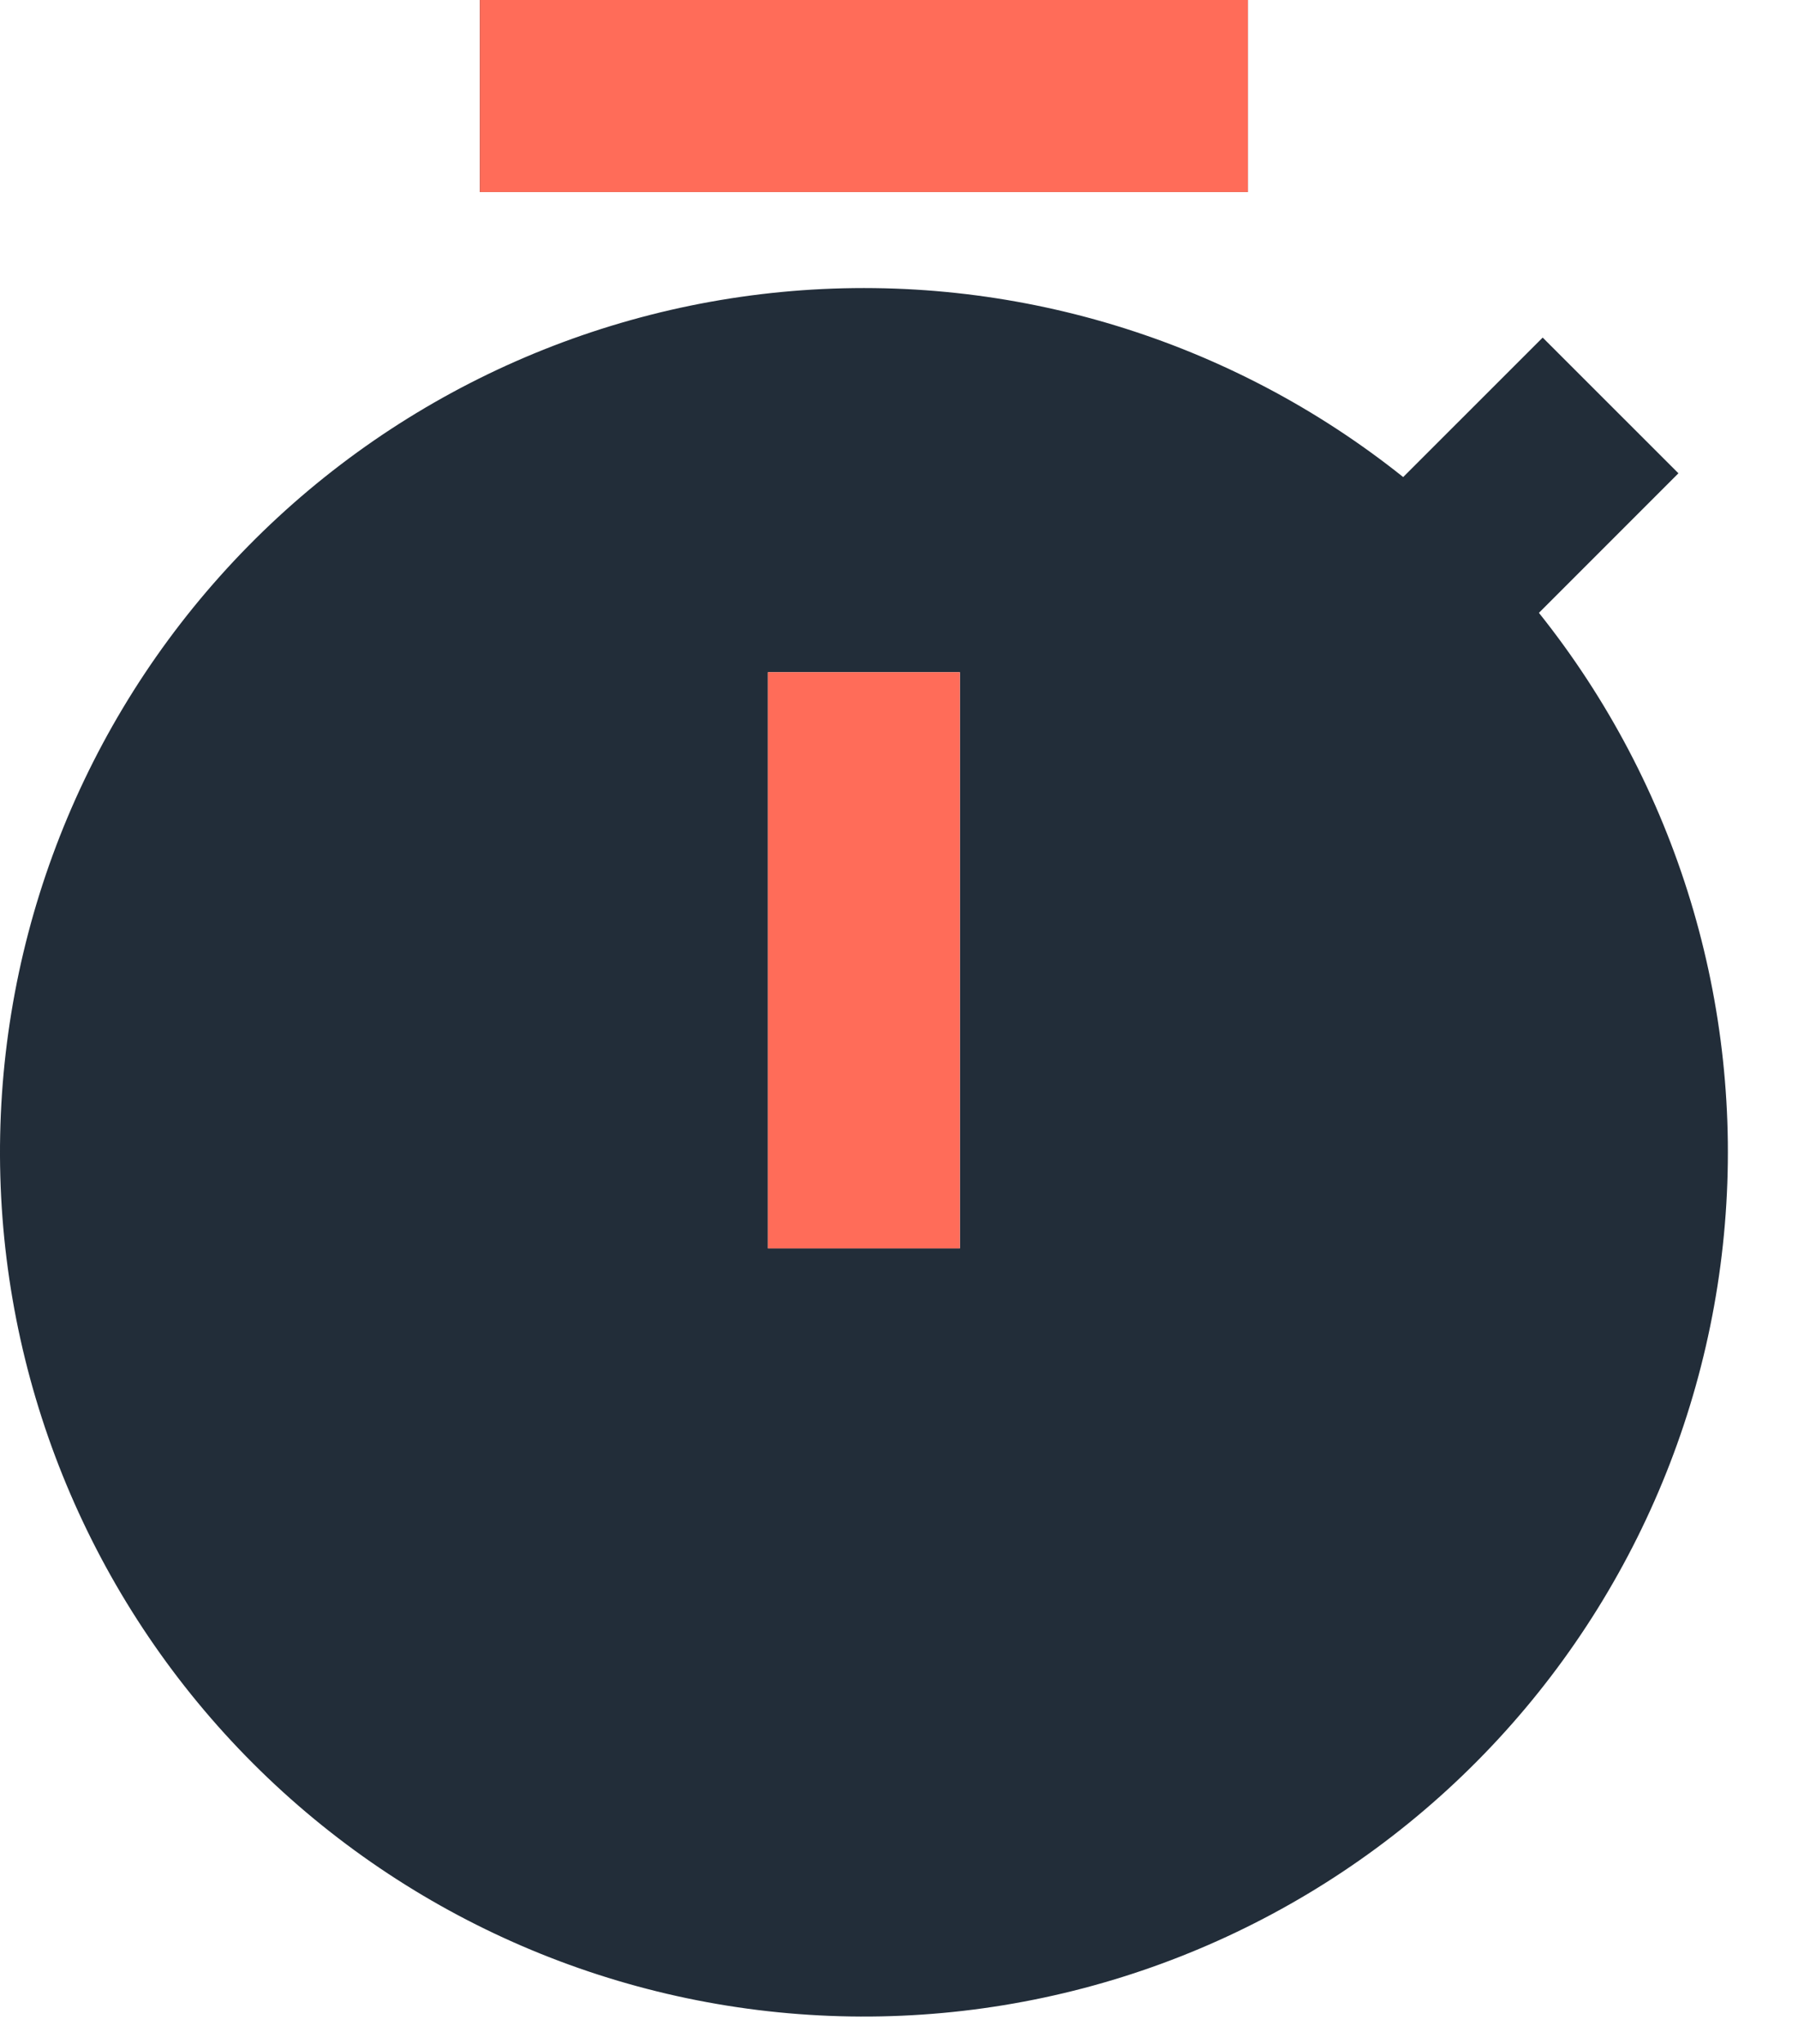<svg width="22" height="25" viewBox="0 0 22 25" fill="none" xmlns="http://www.w3.org/2000/svg">
<path d="M17.169 5.835L18.876 4.129L20.537 5.789L18.83 7.496C20.517 9.607 21.331 12.284 21.105 14.976C20.88 17.668 19.632 20.172 17.619 21.973C15.605 23.775 12.978 24.736 10.277 24.661C7.576 24.586 5.007 23.48 3.096 21.569C1.186 19.659 0.079 17.089 0.004 14.388C-0.071 11.688 0.891 9.061 2.692 7.047C4.493 5.033 6.997 3.785 9.69 3.56C12.382 3.335 15.058 4.149 17.169 5.835ZM9.396 8.222V15.269H11.745V8.222H9.396ZM5.872 0H15.269V2.349H5.872V0Z" fill="#222D39"/>
<path d="M9.396 8.222V15.269H11.745V8.222H9.396ZM5.872 0H15.269V2.349H5.872V0Z" fill="#FF6C59"/>
</svg>
